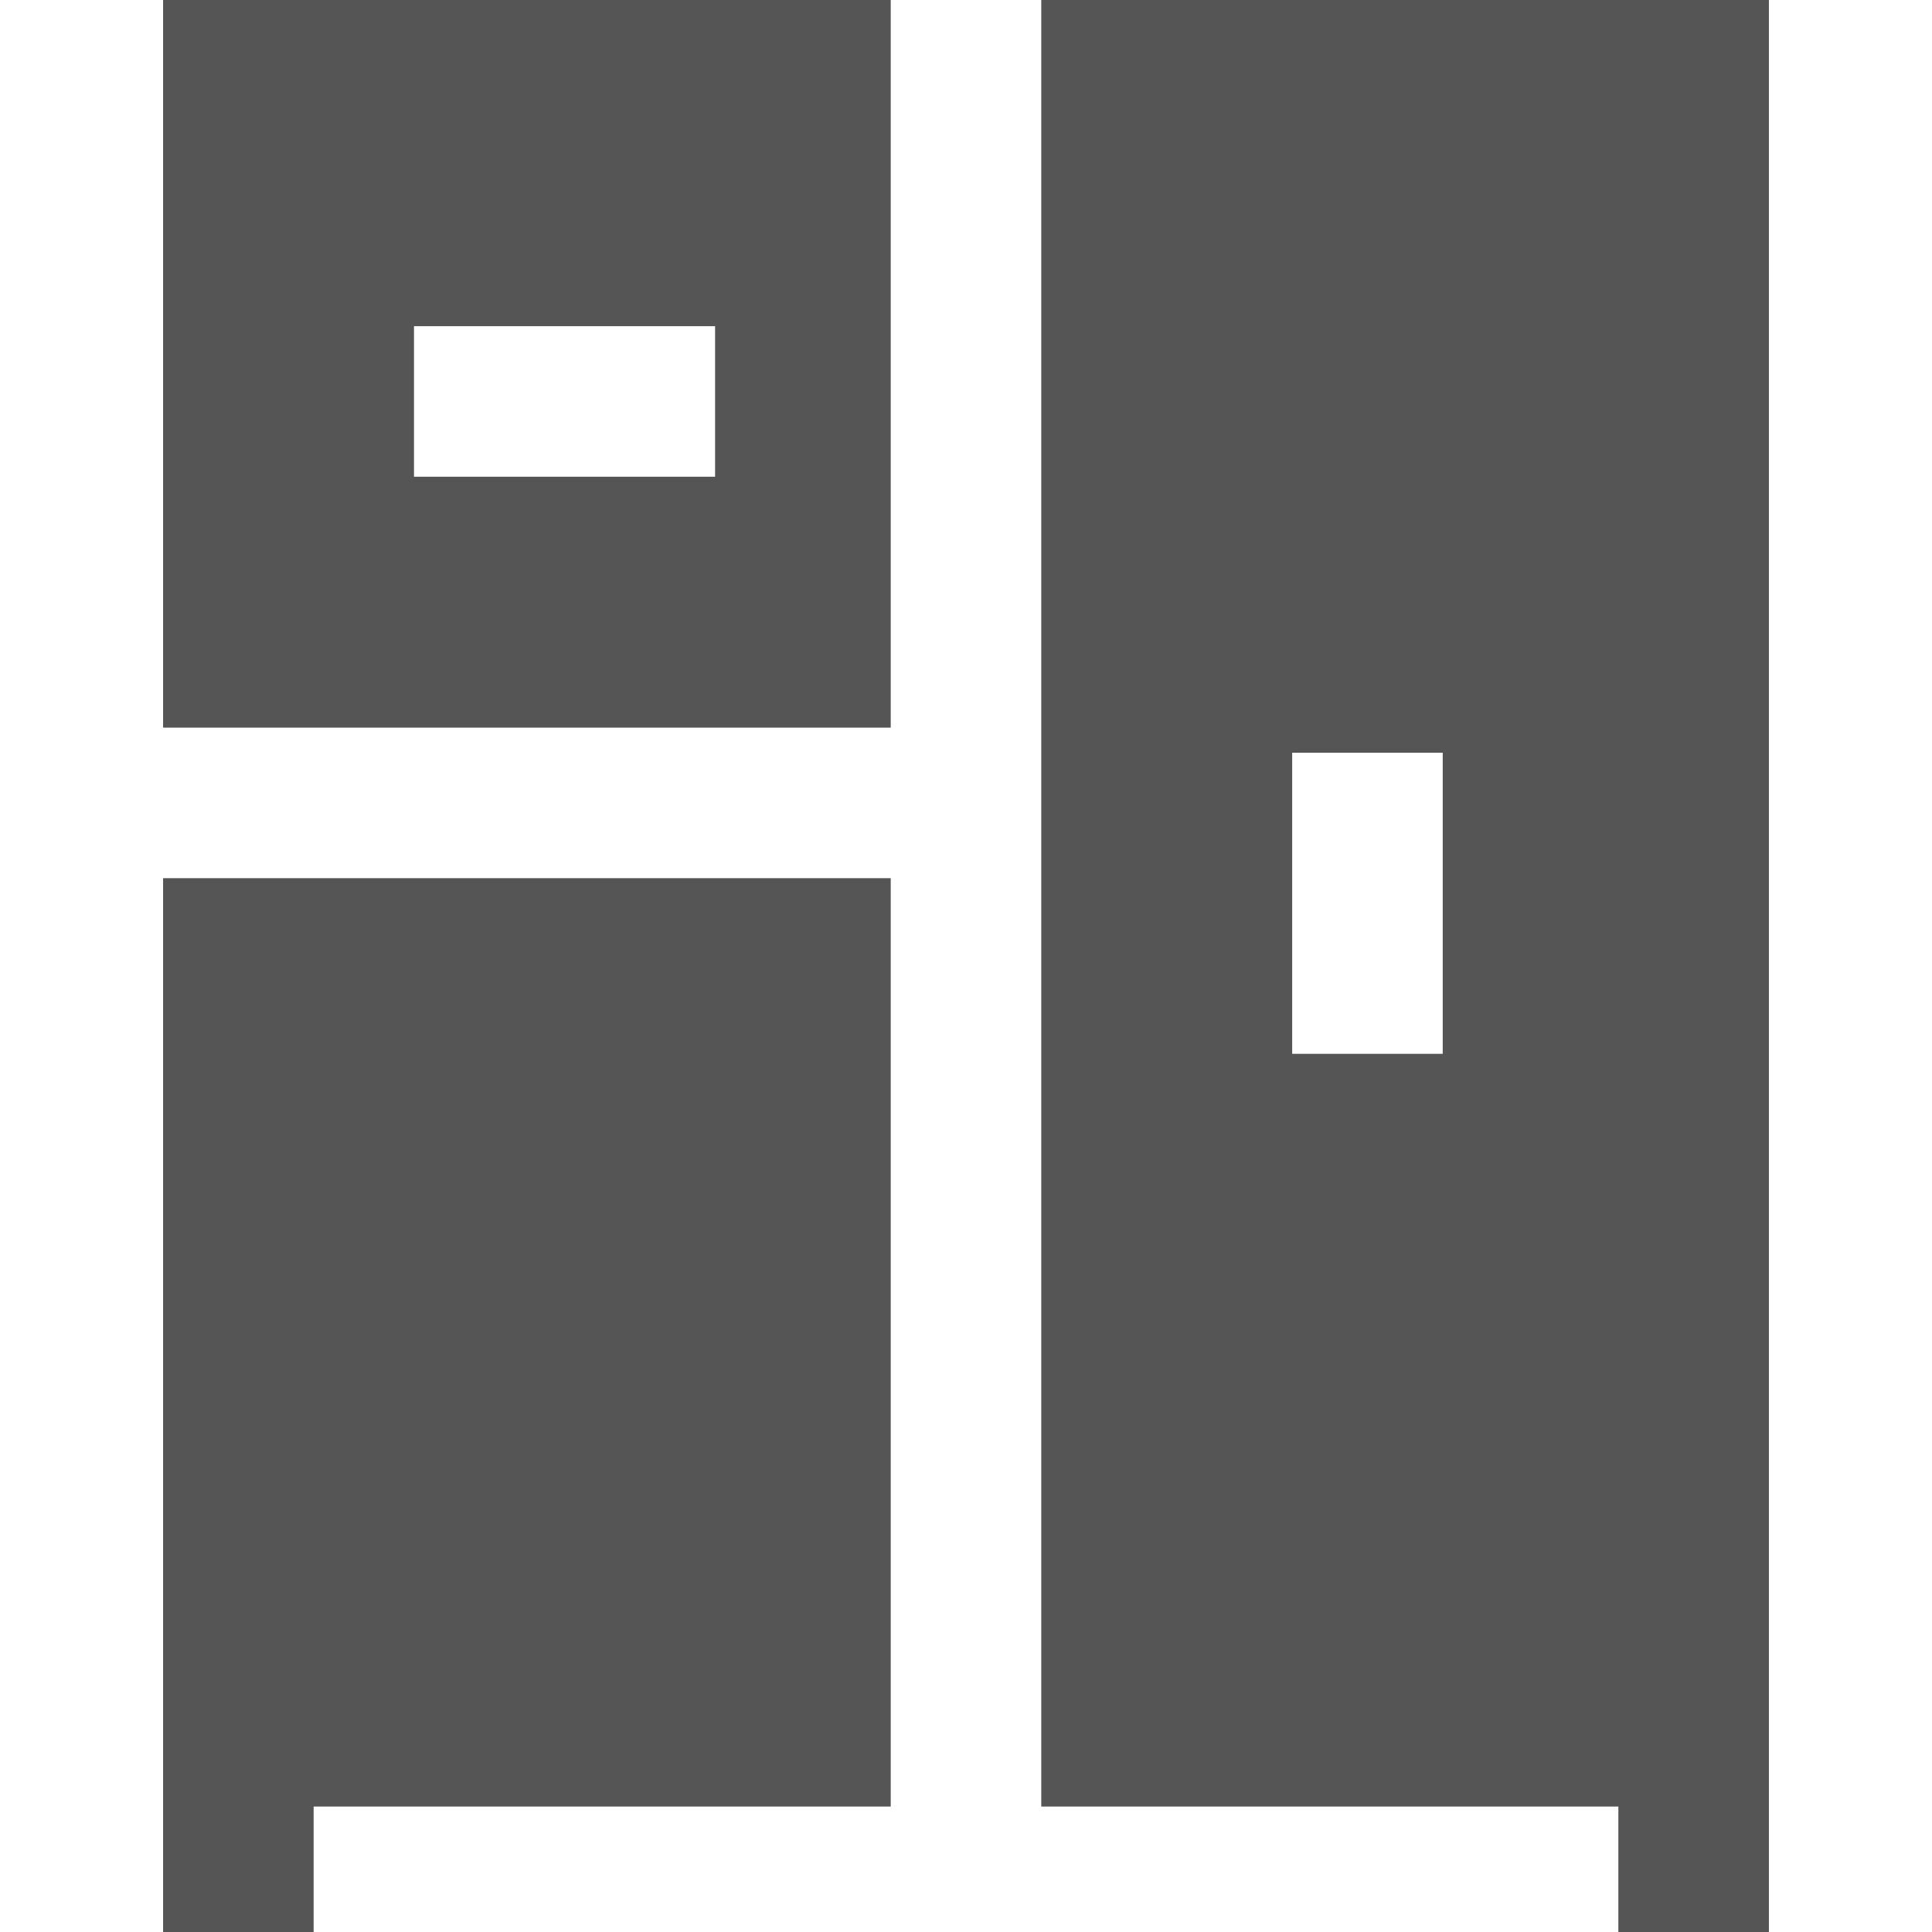 <?xml version="1.0" encoding="iso-8859-1"?>
<!-- Generator: Adobe Illustrator 19.0.0, SVG Export Plug-In . SVG Version: 6.00 Build 0)  -->
<svg xmlns="http://www.w3.org/2000/svg" xmlns:xlink="http://www.w3.org/1999/xlink" version="1.1" id="Layer_1" x="0px" y="0px" viewBox="0 0 512 512" style="enable-background:new 0 0 512 512;" xml:space="preserve" width="512px" height="512px">
<g>
	<g>
		<polygon points="43.221,232.727 43.221,512 83.117,512 83.117,478.753 236.052,478.753 236.052,232.727   " fill="#555555"/>
	</g>
</g>
<g>
	<g>
		<path d="M43.221,0v192.831h192.831V0H43.221z M189.506,126.338h-79.794V86.442h79.794V126.338z" fill="#555555"/>
	</g>
</g>
<g>
	<g>
		<path d="M275.948,0v478.753h152.935V512h39.896V0H275.948z M382.338,279.274h-39.896v-79.794h39.896V279.274z" fill="#555555"/>
	</g>
</g>
<g>
</g>
<g>
</g>
<g>
</g>
<g>
</g>
<g>
</g>
<g>
</g>
<g>
</g>
<g>
</g>
<g>
</g>
<g>
</g>
<g>
</g>
<g>
</g>
<g>
</g>
<g>
</g>
<g>
</g>
</svg>

